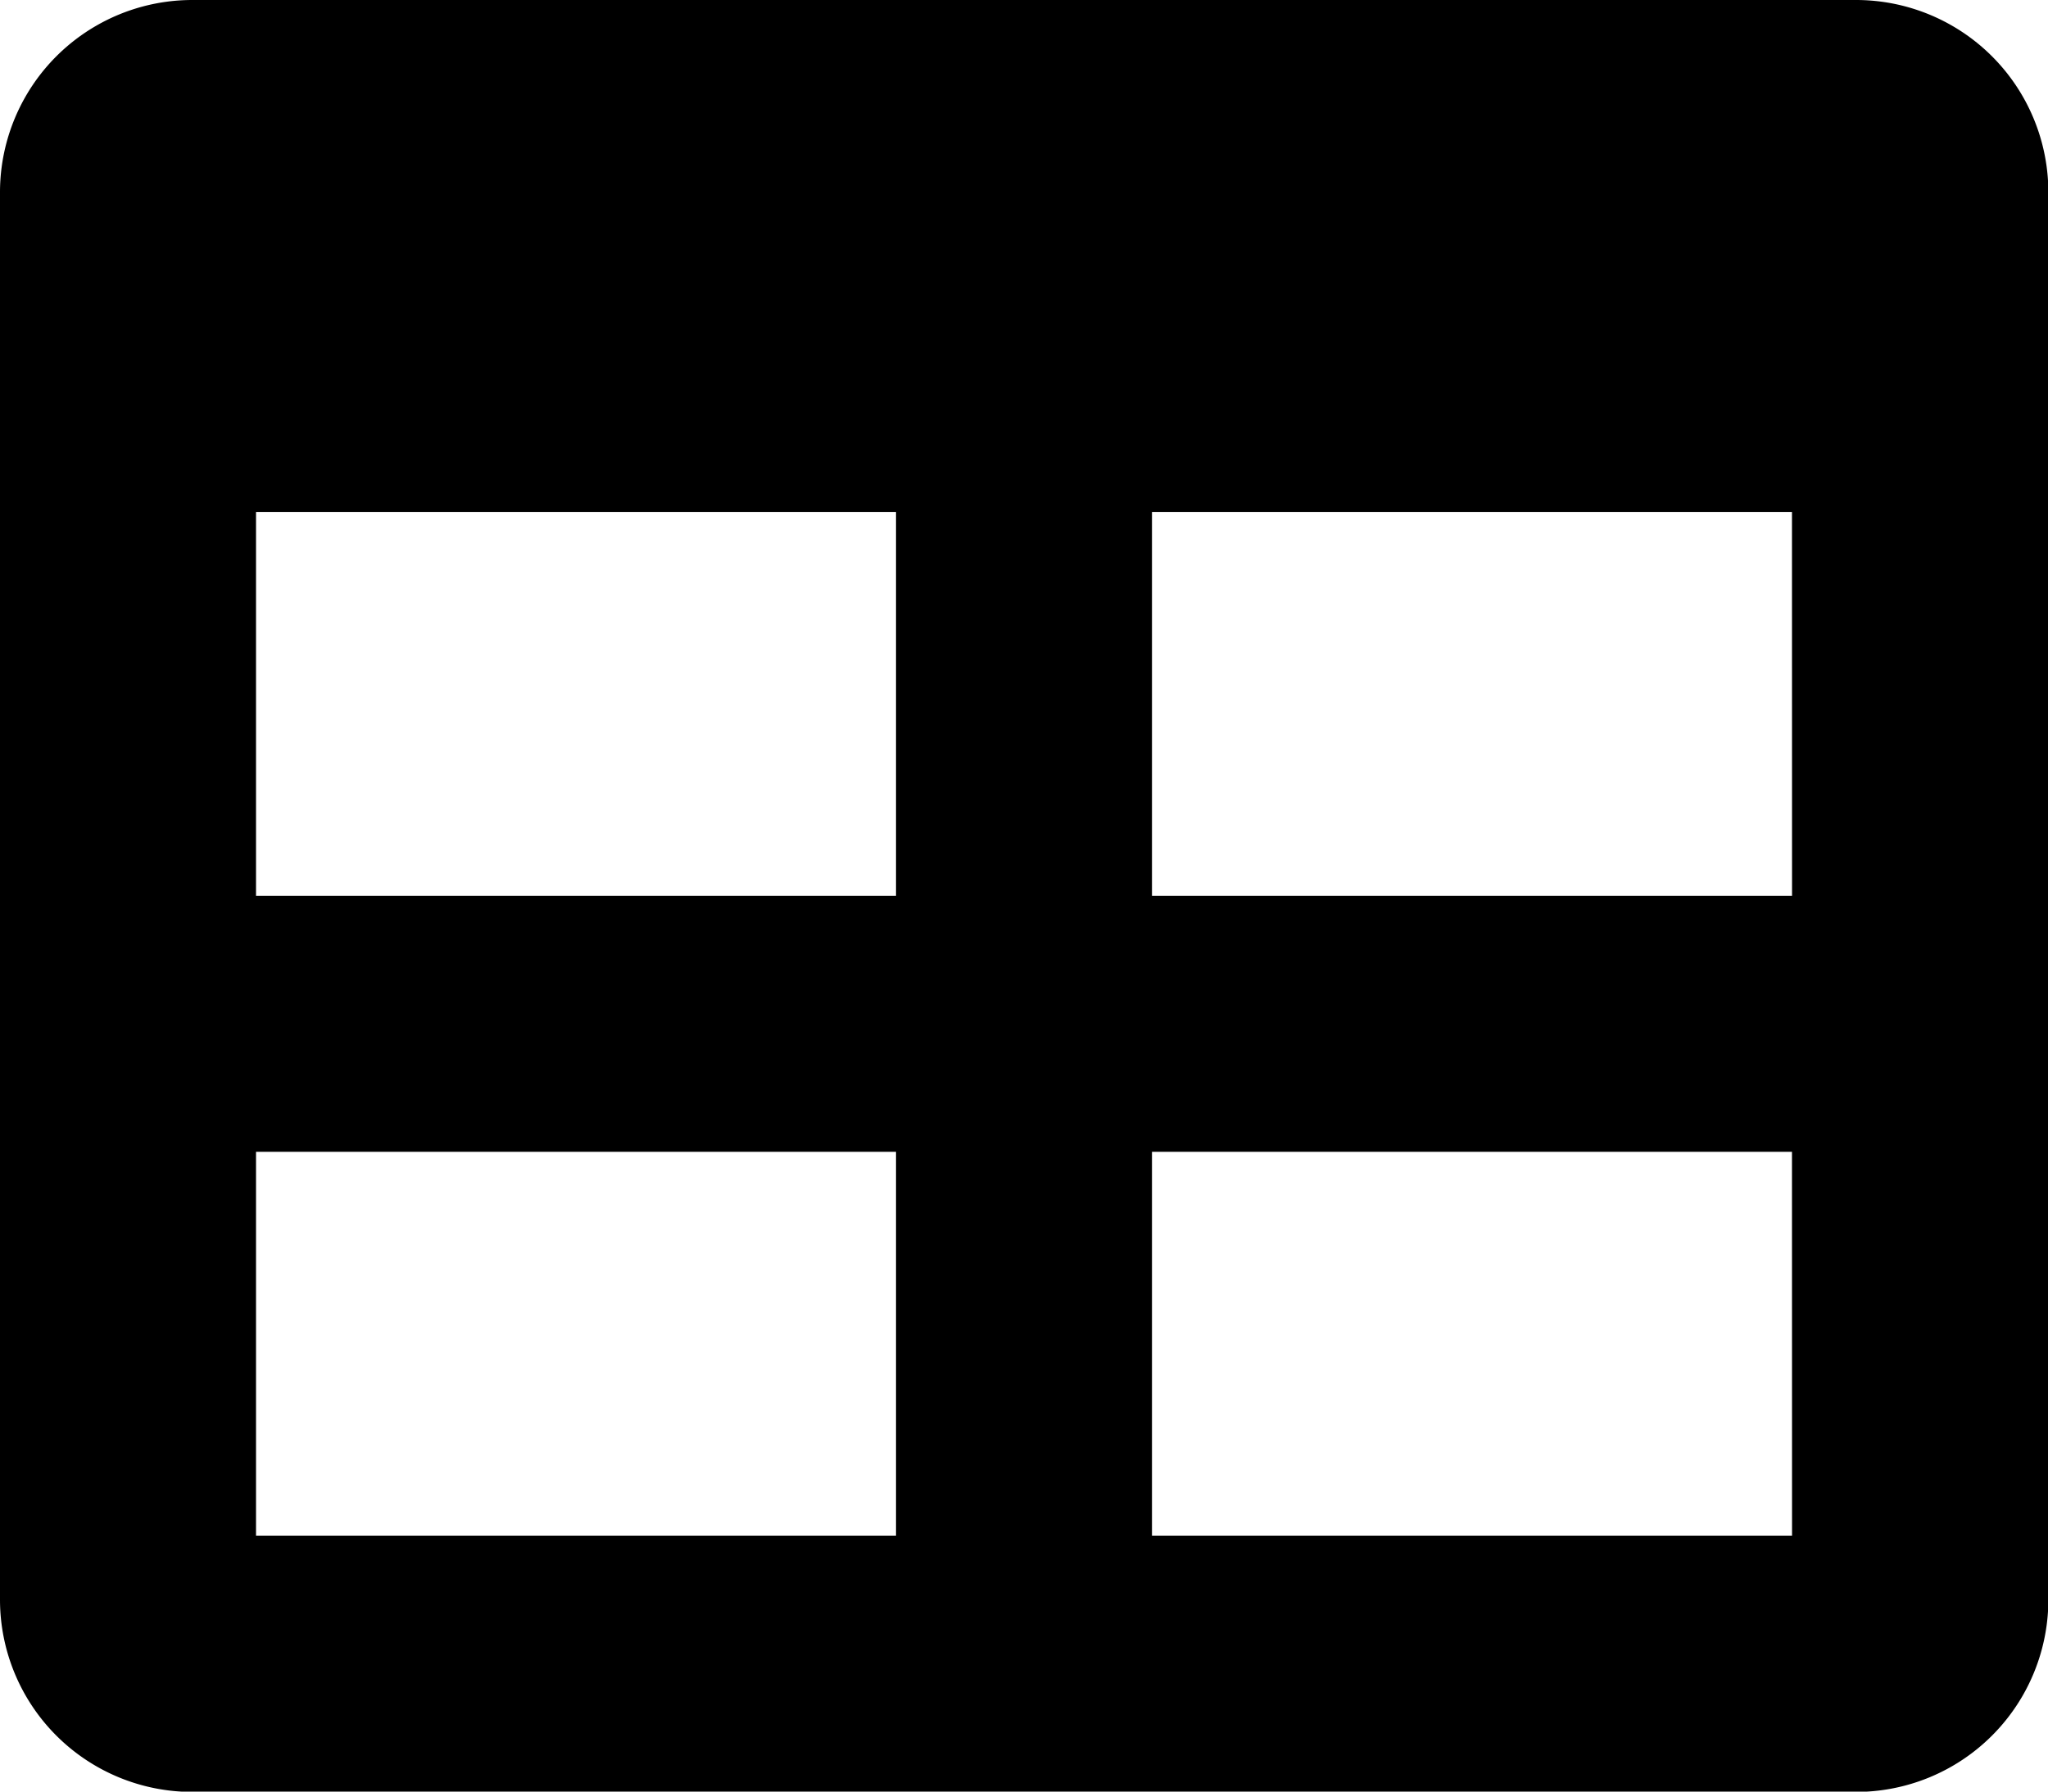 <svg xmlns="http://www.w3.org/2000/svg" width="28.749" height="25.156" viewBox="0 0 28.749 25.156">
  <g id="table" style="isolation: isolate">
    <path id="table-2" data-name="table" d="M26.054,32H2.7A2.7,2.7,0,0,0,0,34.7V54.46a2.7,2.7,0,0,0,2.7,2.7H26.054a2.7,2.7,0,0,0,2.7-2.7V34.7A2.7,2.7,0,0,0,26.054,32ZM12.578,53.562H3.594v-5.39h8.984Zm0-8.984H3.594v-5.39h8.984Zm12.578,8.984H16.171v-5.39h8.984Zm0-8.984H16.171v-5.39h8.984Z" transform="translate(0 -32)"/>
  </g>
</svg>
